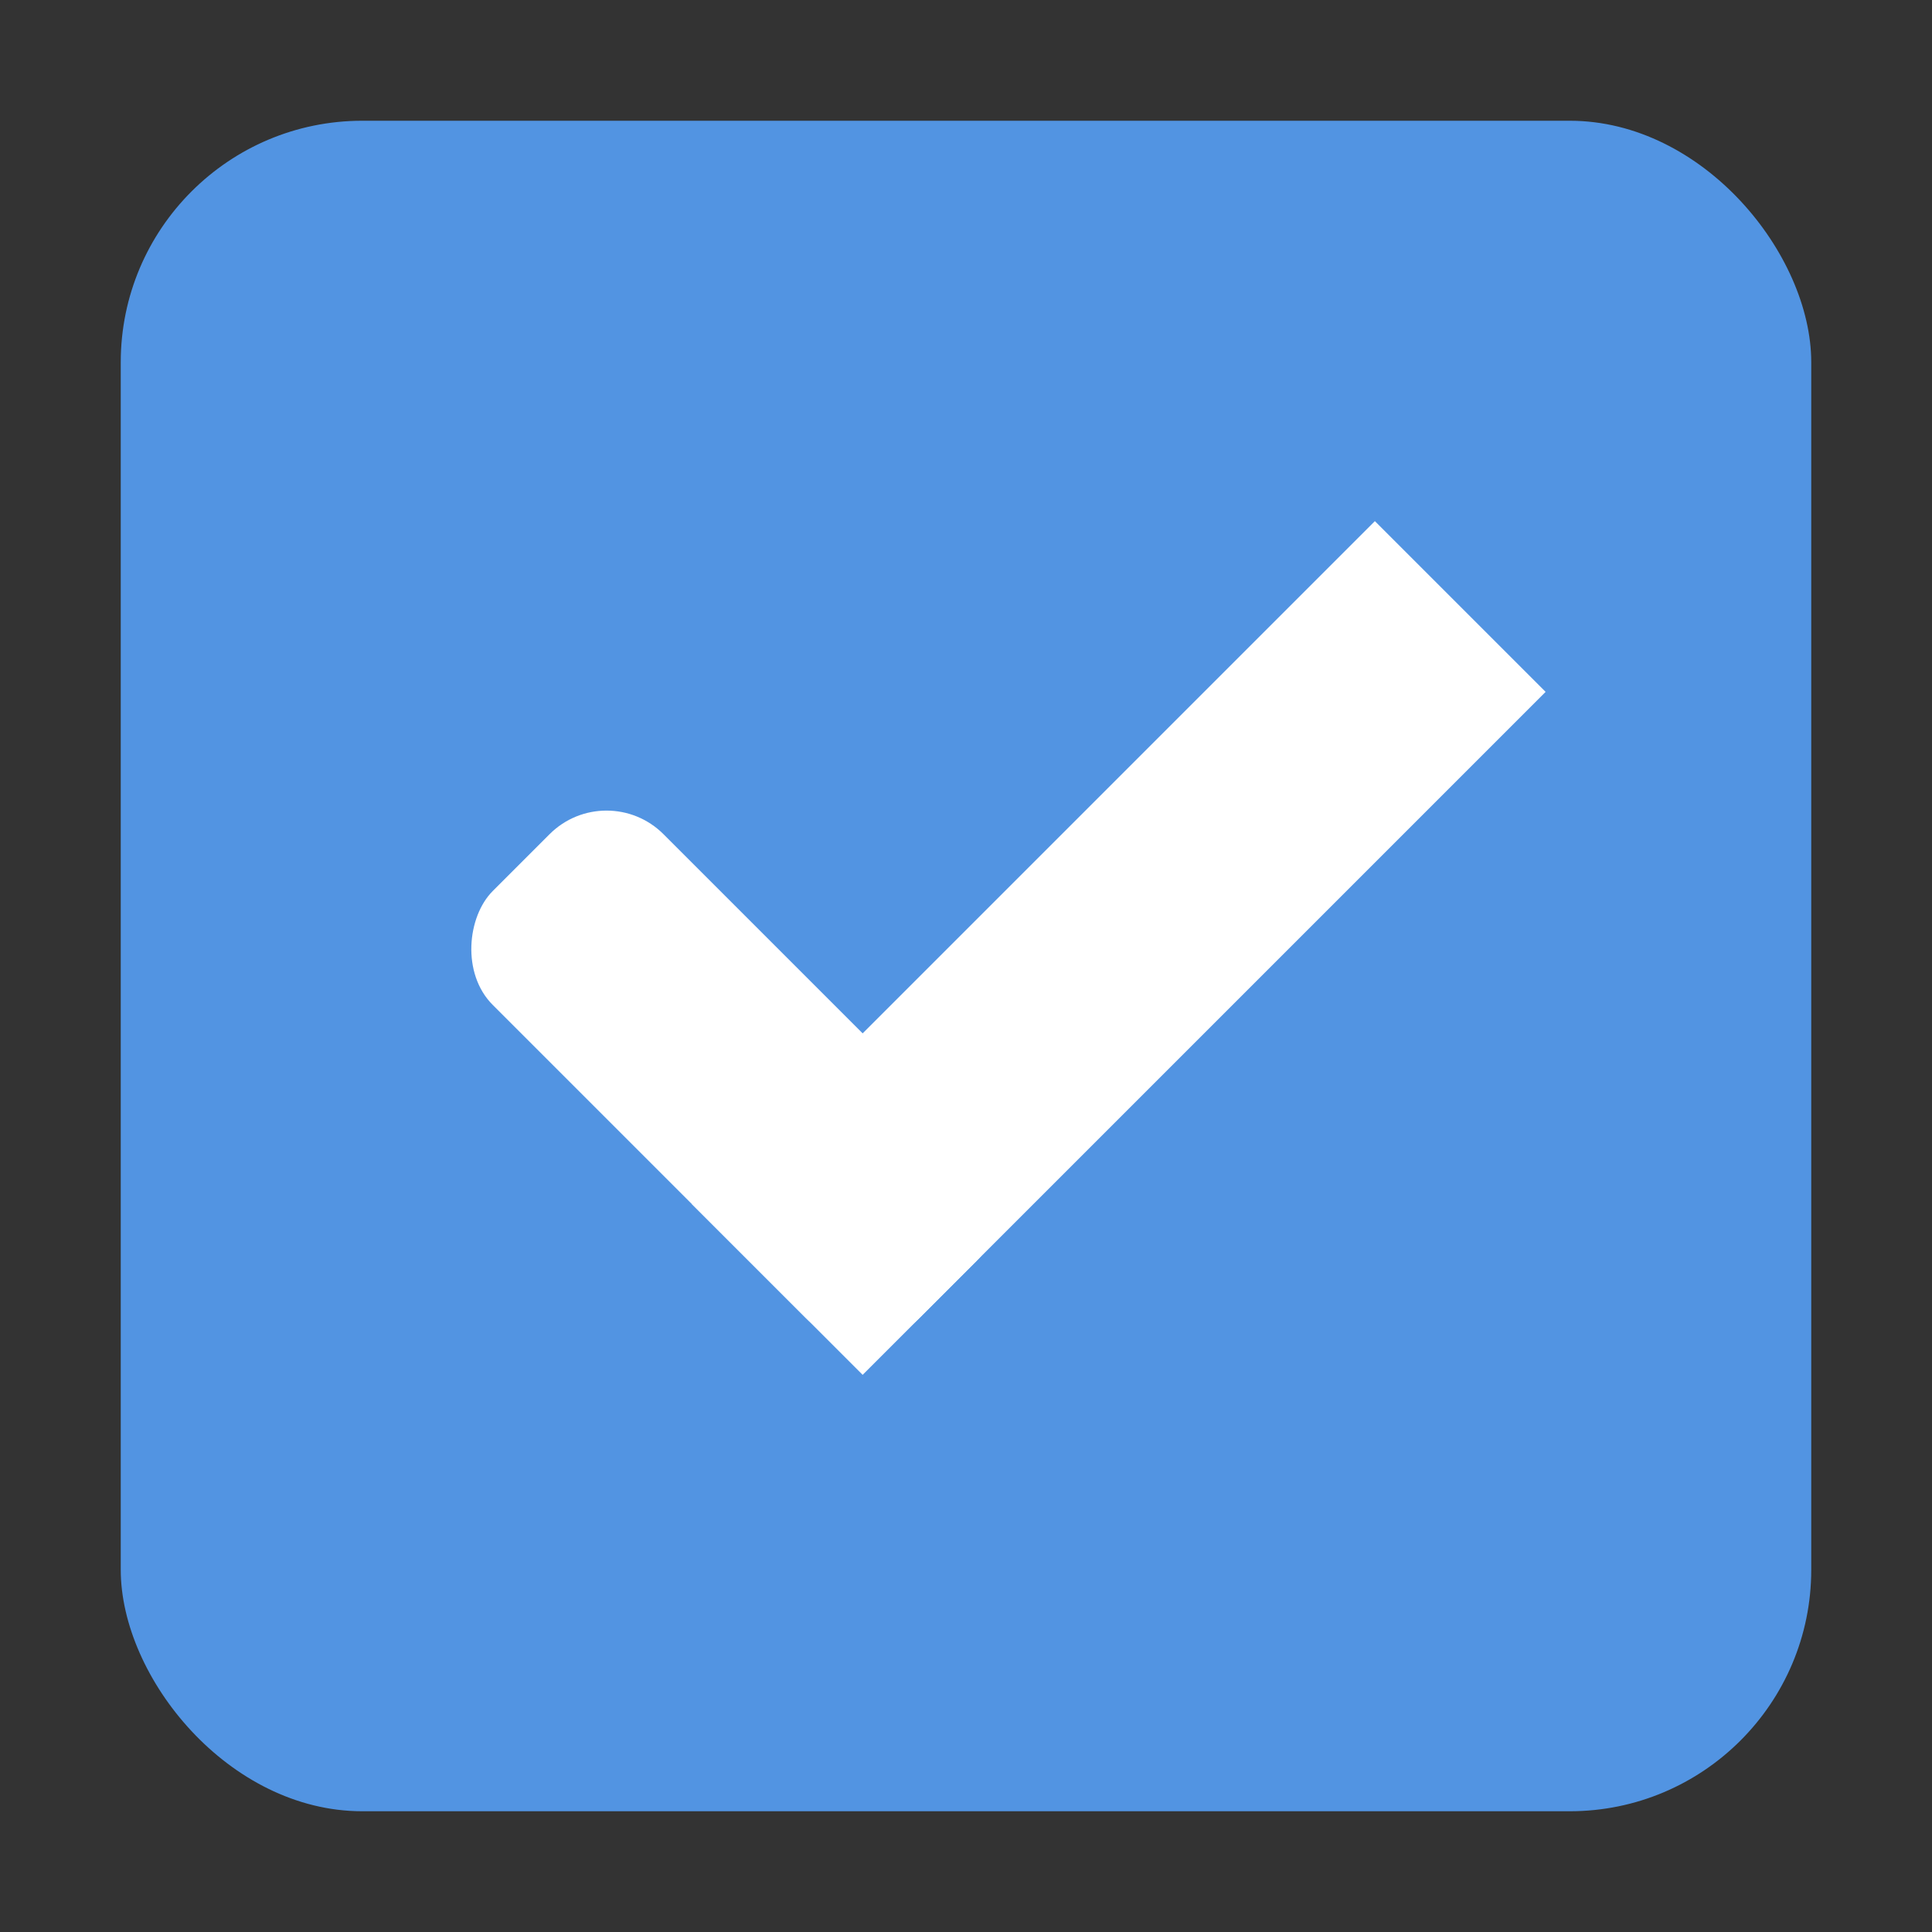 <svg xmlns="http://www.w3.org/2000/svg" xmlns:osb="http://www.openswatchbook.org/uri/2009/osb" xmlns:svg="http://www.w3.org/2000/svg" xmlns:xlink="http://www.w3.org/1999/xlink" id="svg2" width="16" height="16" version="1.1"><rect width="100%" height="100%" fill="#333333" stroke="none"/><defs id="defs4"><linearGradient id="selected_fg_color" osb:paint="solid"><stop style="stop-color:#ffffffgit;stop-opacity:1" id="stop4169" offset="0"/></linearGradient><linearGradient id="selected_bg_color" osb:paint="solid"><stop style="stop-color:#5294e2;stop-opacity:1" id="stop4166" offset="0"/></linearGradient><linearGradient id="linearGradient7704"><stop style="stop-color:#4080fb;stop-opacity:.745" id="stop7706" offset="0"/><stop style="stop-color:#4080fb;stop-opacity:.492" id="stop7708" offset="1"/></linearGradient><linearGradient id="linearGradient7694"><stop style="stop-color:#0f0f0f;stop-opacity:1" id="stop7696" offset="0"/><stop id="stop7698" offset=".078" style="stop-color:#171717;stop-opacity:1"/><stop style="stop-color:#171717;stop-opacity:1" id="stop7700" offset=".974"/><stop style="stop-color:#1b1b1b;stop-opacity:1" id="stop7702" offset="1"/></linearGradient><linearGradient id="linearGradient3969-0-4-9"><stop style="stop-color:#353537;stop-opacity:1" id="stop3971-2-2-7" offset="0"/><stop style="stop-color:#4d4f52;stop-opacity:1" id="stop3973-0-5-3" offset="1"/></linearGradient><linearGradient id="linearGradient4168" x1="25" x2="25" y1="31.362" y2="45.362" gradientUnits="userSpaceOnUse" xlink:href="#selected_bg_color"/><linearGradient id="linearGradient4171" x1="10.5" x2="10.5" y1="1033.362" y2="1035.362" gradientUnits="userSpaceOnUse" xlink:href="#selected_fg_color"/><linearGradient id="linearGradient4173" x1="12" x2="12" y1="1027.362" y2="1035.362" gradientUnits="userSpaceOnUse" xlink:href="#selected_fg_color"/></defs><g id="layer1" transform="translate(0,-1036.362)"><g id="checkbox-checked-dark" transform="translate(16.837,14.01)"><g style="display:inline;opacity:1" id="checkbox-checked" transform="translate(-52.837,1021.99)"><g id="checkbox-unchecked-5" transform="translate(19,0)" style="display:inline"><g id="sdsd-7"><g id="scdsdcd-5" transform="translate(0,-30)"><rect style="color:#000;display:inline;overflow:visible;visibility:visible;fill:none;stroke:none;stroke-width:2;marker:none;enable-background:accumulate" id="rect13523-7" width="16" height="16" x="17" y="30.362"/><g id="g5400-6"><rect id="rect5147-9-1-5-7-6-7" width="14" height="14" x="18" y="31.362" rx="2" ry="2" style="color:#000;display:inline;overflow:visible;visibility:visible;fill:url(#linearGradient4168);fill-opacity:1;stroke:#000;stroke-width:0;stroke-linecap:butt;stroke-linejoin:round;stroke-miterlimit:4;stroke-dasharray:none;stroke-dashoffset:0;stroke-opacity:1;marker:none;enable-background:accumulate"/></g></g></g></g><g id="checkbox-checked-dark-7" transform="translate(36,-1036)" style="display:inline"><g id="g4049-2" transform="matrix(0.707,0.707,-0.707,0.707,727.944,295.311)"><g id="g4056-7" transform="translate(12.374,11.531)"><g id="g3981-0" transform="translate(-3,-5)" style="fill:#3b3c3e;fill-opacity:1"><rect id="rect3977-39" width="5" height="2" x="8" y="1033.362" rx=".667" ry=".667" style="fill:url(#linearGradient4171);fill-opacity:1;stroke:none"/><rect id="rect3979-7" width="2" height="8" x="11" y="1027.362" ry="0" style="fill:url(#linearGradient4173);fill-opacity:1;stroke:none"/></g><rect style="fill:#eee;fill-opacity:0;stroke:none" id="rect4047-81" width="3" height="1" x="5" y="-8" transform="translate(0,1036.362)"/></g></g></g></g></g></g></svg>